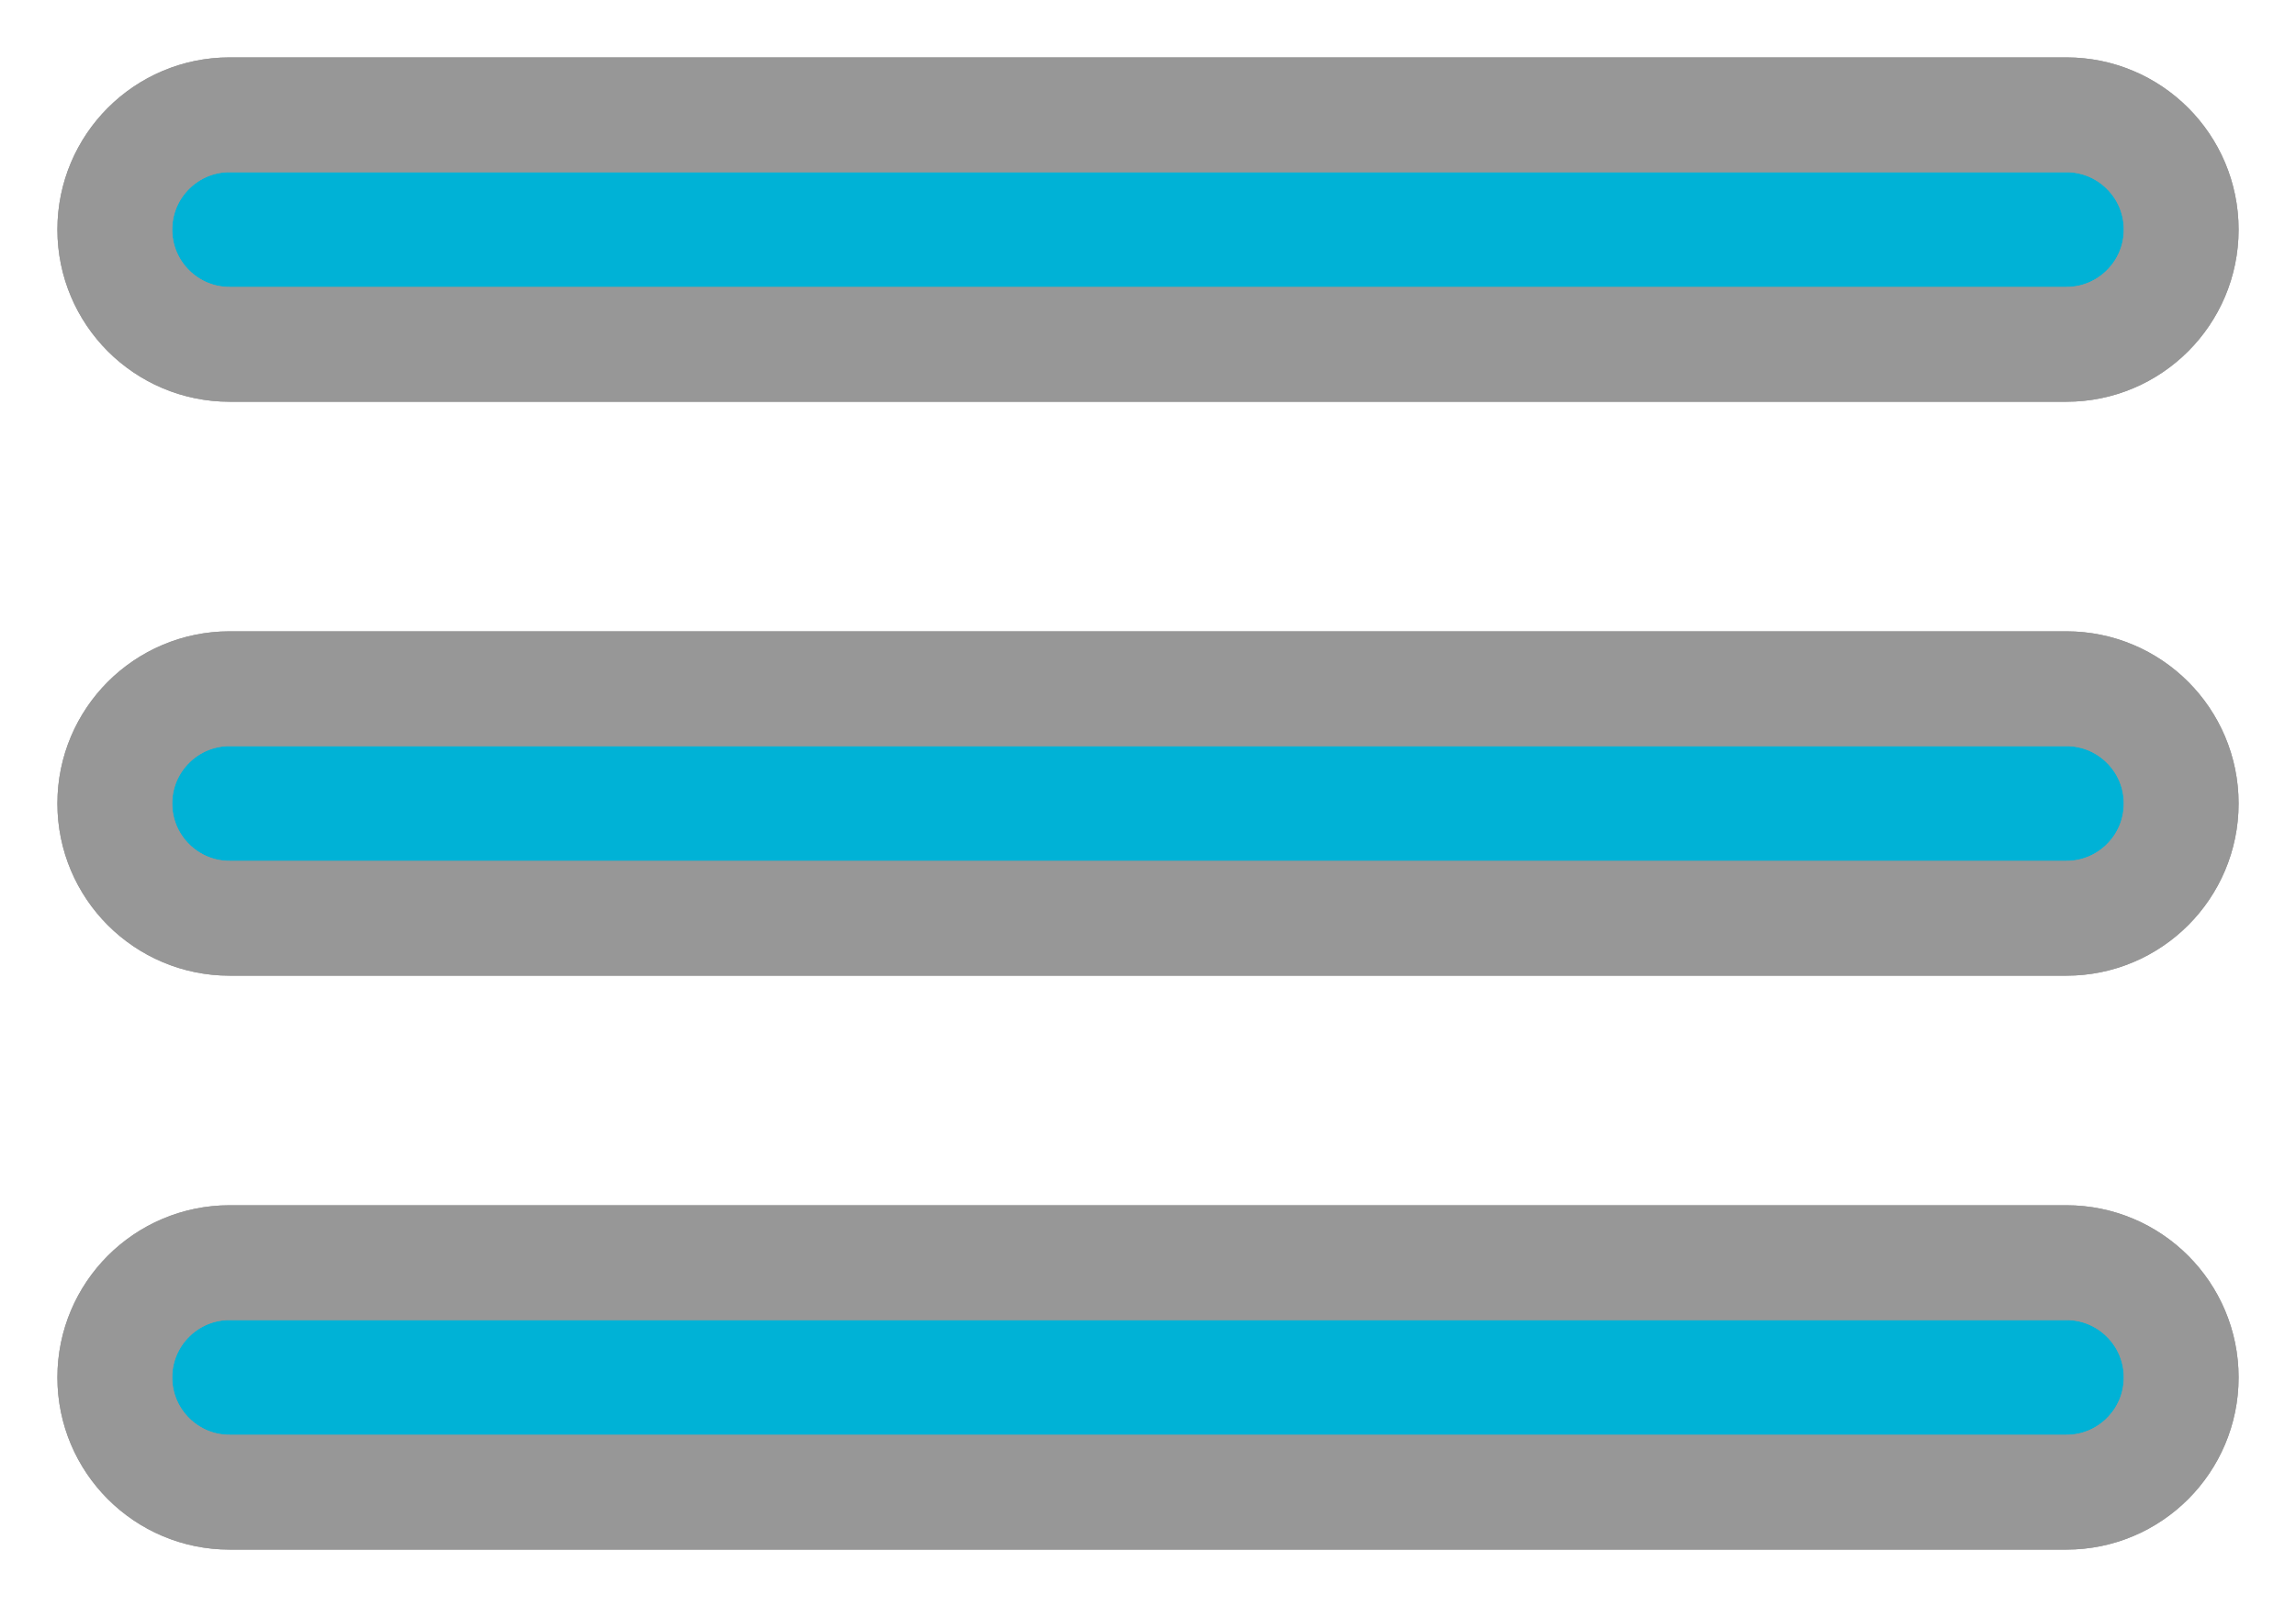 <?xml version="1.0" encoding="UTF-8"?>
<svg version="1.1" viewBox="0 0 20 14" xmlns="http://www.w3.org/2000/svg" xmlns:xlink="http://www.w3.org/1999/xlink">
<desc>Created with Sketch.</desc>
<defs>
<path id="a" d="m362 14h-16c-0.552 0-1-0.448-1-1s0.448-1 1-1h16c0.552 0 1 0.448 1 1s-0.448 1-1 1zm1 4c0-0.552-0.448-1-1-1h-16c-0.552 0-1 0.448-1 1s0.448 1 1 1h16c0.552 0 1-0.448 1-1zm0 5c0-0.552-0.448-1-1-1h-16c-0.552 0-1 0.448-1 1s0.448 1 1 1h16c0.552 0 1-0.448 1-1z"/>
</defs>
<g fill="none" fill-rule="evenodd">
<g transform="translate(-344 -11)" fill-rule="nonzero" stroke="#979797">
<use fill="#00B2D6" fill-rule="evenodd" xlink:href="#a"/>
<use xlink:href="#a"/>
</g>
</g>
</svg>
